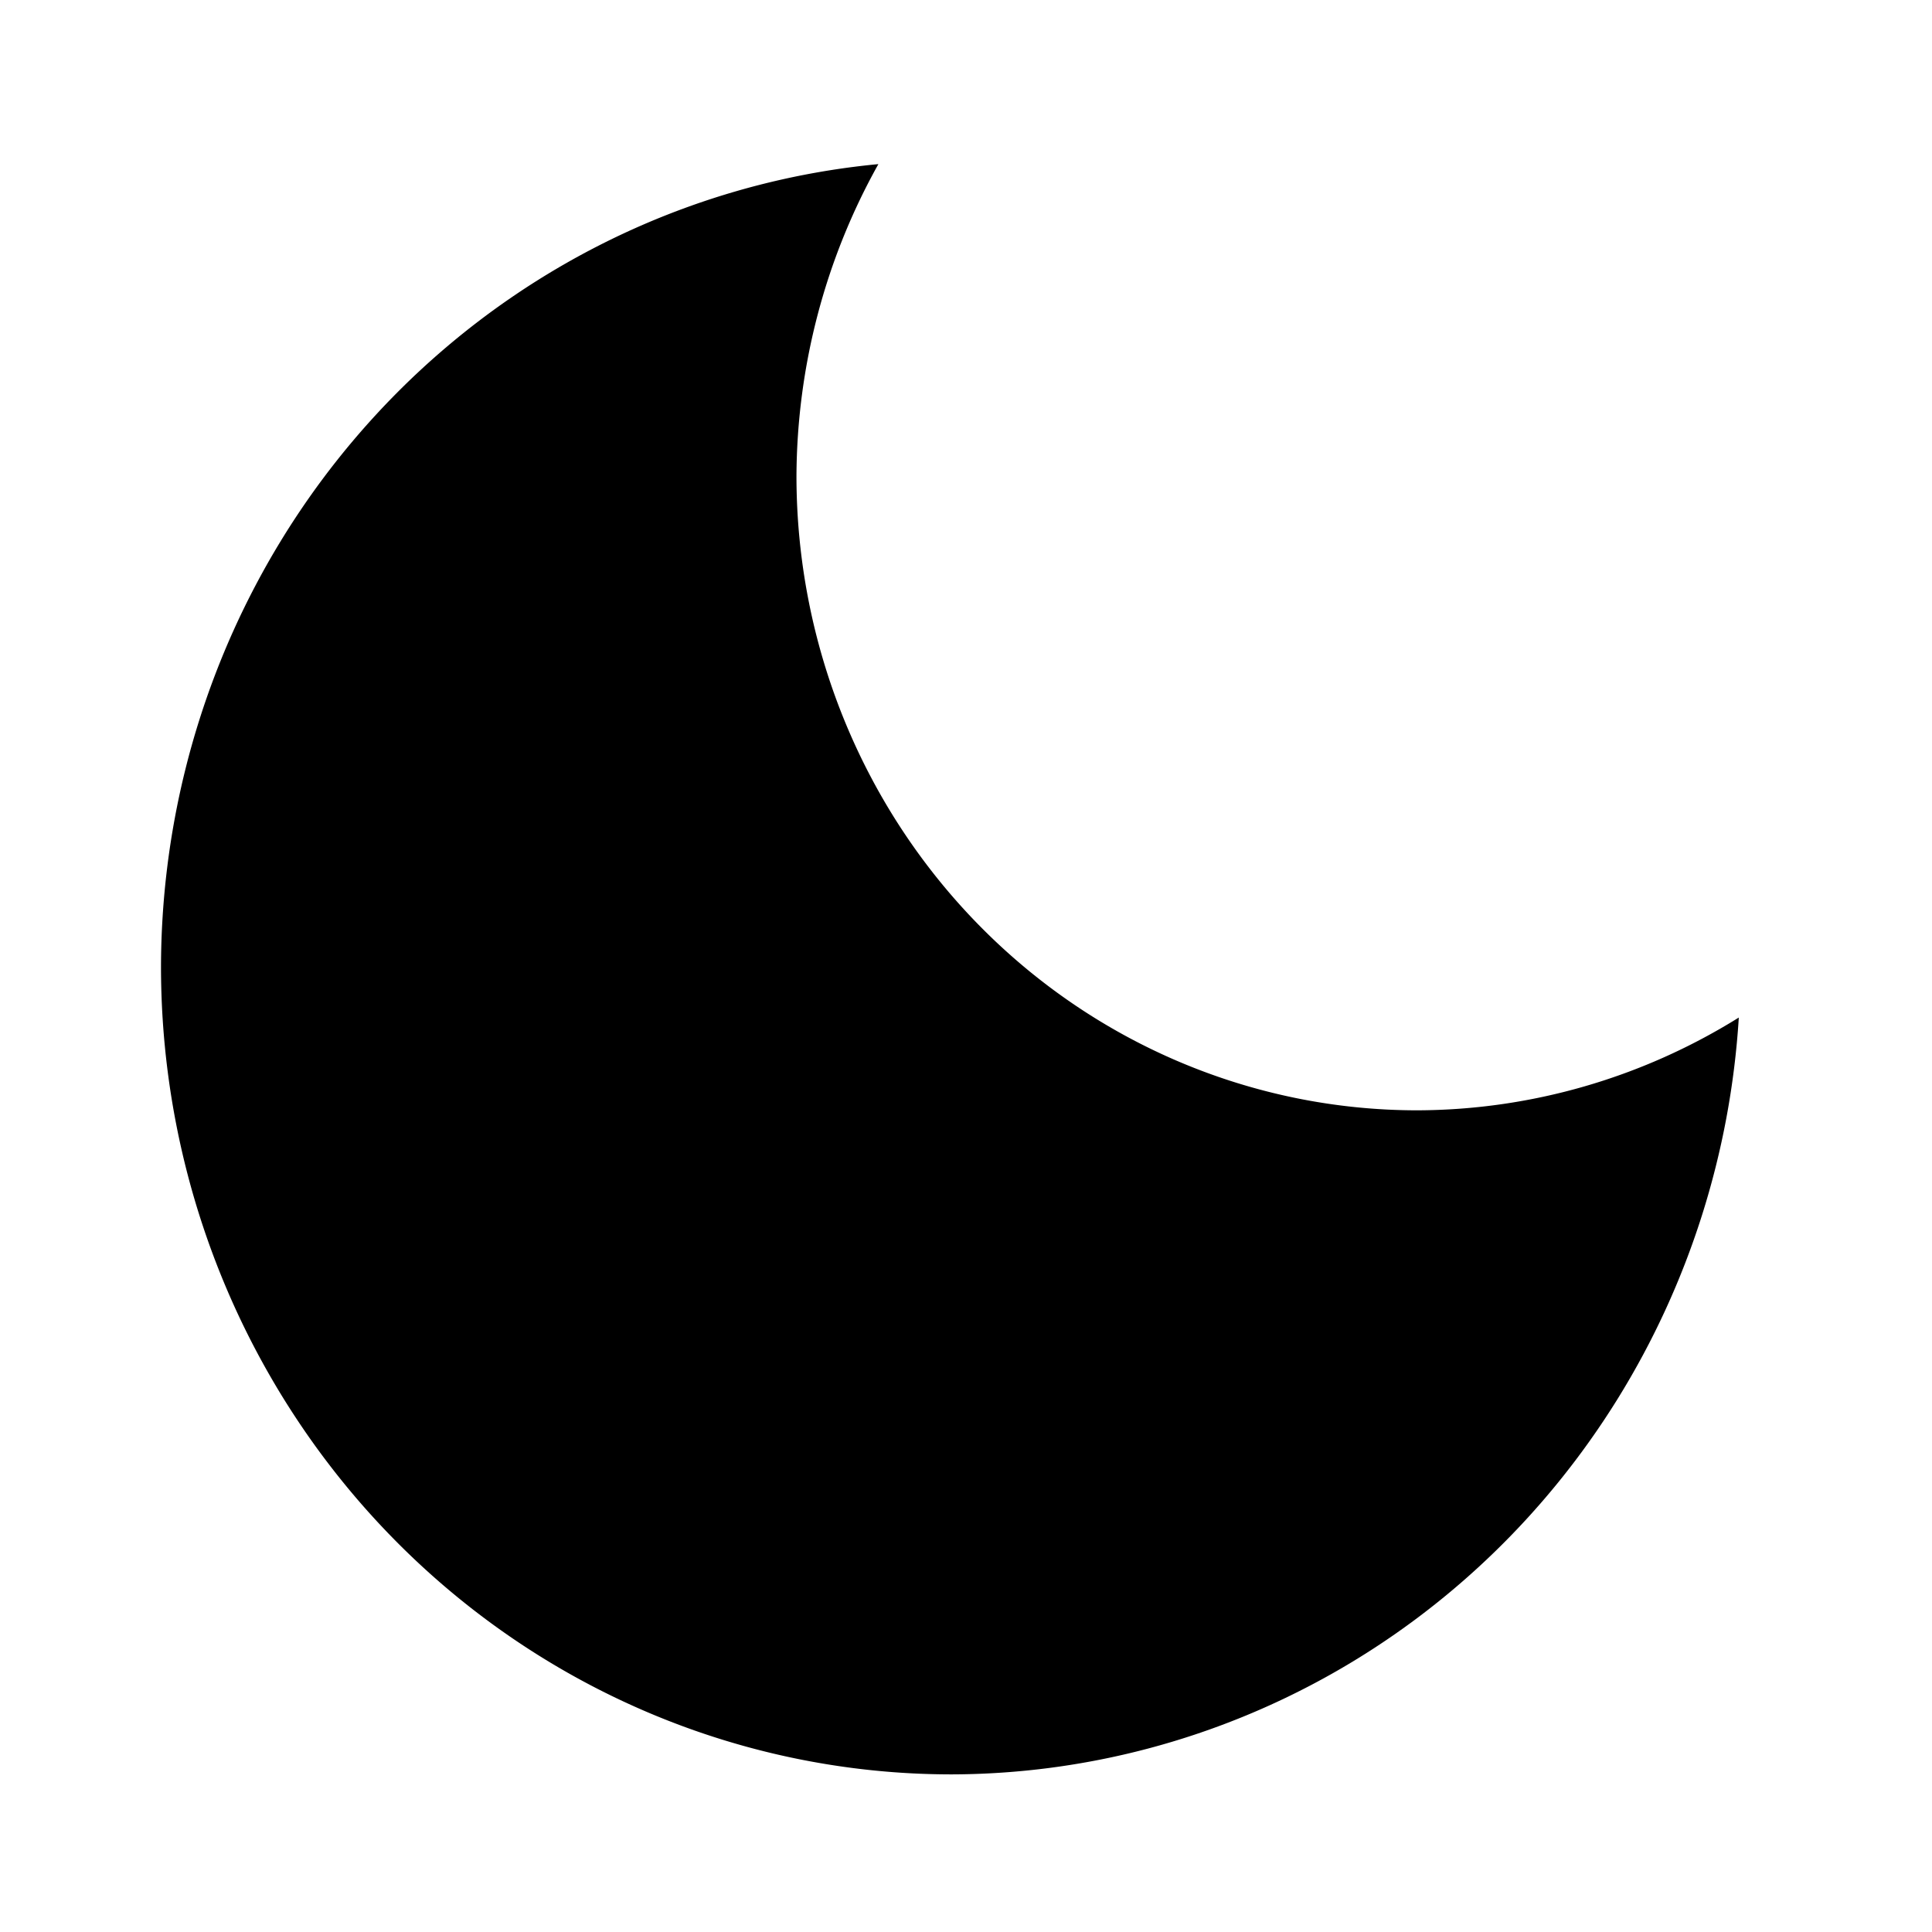 <?xml version="1.0" encoding="UTF-8" standalone="no"?>
<!-- Created with Inkscape (http://www.inkscape.org/) -->

<svg
   width="60mm"
   height="60mm"
   viewBox="0 0 60 60"
   version="1.1"
   id="svg1"
   xmlns:inkscape="http://www.inkscape.org/namespaces/inkscape"
   xmlns:sodipodi="http://sodipodi.sourceforge.net/DTD/sodipodi-0.dtd"
   xmlns="http://www.w3.org/2000/svg"
   xmlns:svg="http://www.w3.org/2000/svg">
  <sodipodi:namedview
     id="namedview1"
     pagecolor="#ffffff"
     bordercolor="#000000"
     borderopacity="0.25"
     inkscape:showpageshadow="2"
     inkscape:pageopacity="0.0"
     inkscape:pagecheckerboard="0"
     inkscape:deskcolor="#d1d1d1"
     inkscape:document-units="mm"
     showgrid="true">
    <inkscape:grid
       id="grid1"
       units="mm"
       originx="0"
       originy="0"
       spacingx="1"
       spacingy="1"
       empcolor="#0099e5"
       empopacity="0.302"
       color="#0099e5"
       opacity="0.149"
       empspacing="5"
       dotted="false"
       gridanglex="30"
       gridanglez="30"
       visible="true" />
  </sodipodi:namedview>
  <defs
     id="defs1" />
  <g
     inkscape:label="Calque 1"
     inkscape:groupmode="layer"
     id="layer1"
     transform="translate(-40,-25)">
    <rect
       style="display:none;fill:#000000;stroke-width:0.565;stroke-linejoin:round;stroke-miterlimit:3.9;paint-order:stroke markers fill"
       id="rect1"
       width="60"
       height="60"
       x="40"
       y="25" />
  </g>
  <g
     inkscape:groupmode="layer"
     id="layer2"
     inkscape:label="message"
     style="display:none"
     inkscape:export-filename="notiffication.svg"
     inkscape:export-xdpi="96"
     inkscape:export-ydpi="96">
    <path
       id="path2"
       style="fill:#000000;fill-opacity:1;stroke-width:0.565;stroke-linejoin:round;stroke-miterlimit:3.9;paint-order:stroke markers fill"
       inkscape:transform-center-x="-1.4129247"
       inkscape:transform-center-y="-1.0492149"
       d="m 42.514,38.24 -20,16.76 5,-18.57 M 9.191,8.031 48.809,5 c 2.047,-0.157 3.705,1.653 3.705,3.705 V 36.569 c 0,2.053 -1.677,4.023 -3.705,3.705 L 9.191,34.068 C 8.256,33.922 7.486,32.744 7.486,31.099 V 11 c 0,-1.645 0.762,-2.897 1.705,-2.969 z" />
  </g>
  <g
     inkscape:groupmode="layer"
     id="layer3"
     inkscape:label="notification"
     style="display:none"
     inkscape:export-filename="notification.svg"
     inkscape:export-xdpi="96"
     inkscape:export-ydpi="96">
    <path
       id="rect4"
       style="stroke-width:0.565;stroke-linejoin:round;stroke-miterlimit:3.9;paint-order:stroke markers fill"
       d="M 23.296,9.762 35.646,5 c 1.034,-0.399 2.125,0.899 2,2 L 34,39.058 c -0.126,1.112 -0.727,2.192 -1.6,2 L 27.6,40 C 26.727,39.808 26.238,39.326 26,38 L 21.296,11.762 c -0.196,-1.091 0.966,-1.601 2,-2 z M 35.09,50.09 A 5.09,5.09 0 0 1 30,55.181 5.09,5.09 0 0 1 24.91,50.09 5.09,5.09 0 0 1 30,45 a 5.09,5.09 0 0 1 5.09,5.09 z" />
  </g>
  <g
     inkscape:groupmode="layer"
     id="layer4"
     inkscape:label="explore"
     style="display:inline">
    <path
       id="path4"
       style="fill:#000000;stroke-width:0.551;stroke-linejoin:round;stroke-miterlimit:3.9;paint-order:stroke markers fill"
       d="M 27.279,5.097 A 24.555,25.087 0 0 0 5,30.018 24.555,25.087 0 0 0 29.556,55.105 24.555,25.087 0 0 0 54,31.601 19.283,19.701 0 0 1 44.018,34.482 19.283,19.701 0 0 1 24.735,14.781 19.283,19.701 0 0 1 27.279,5.097 Z" />
  </g>
</svg>
